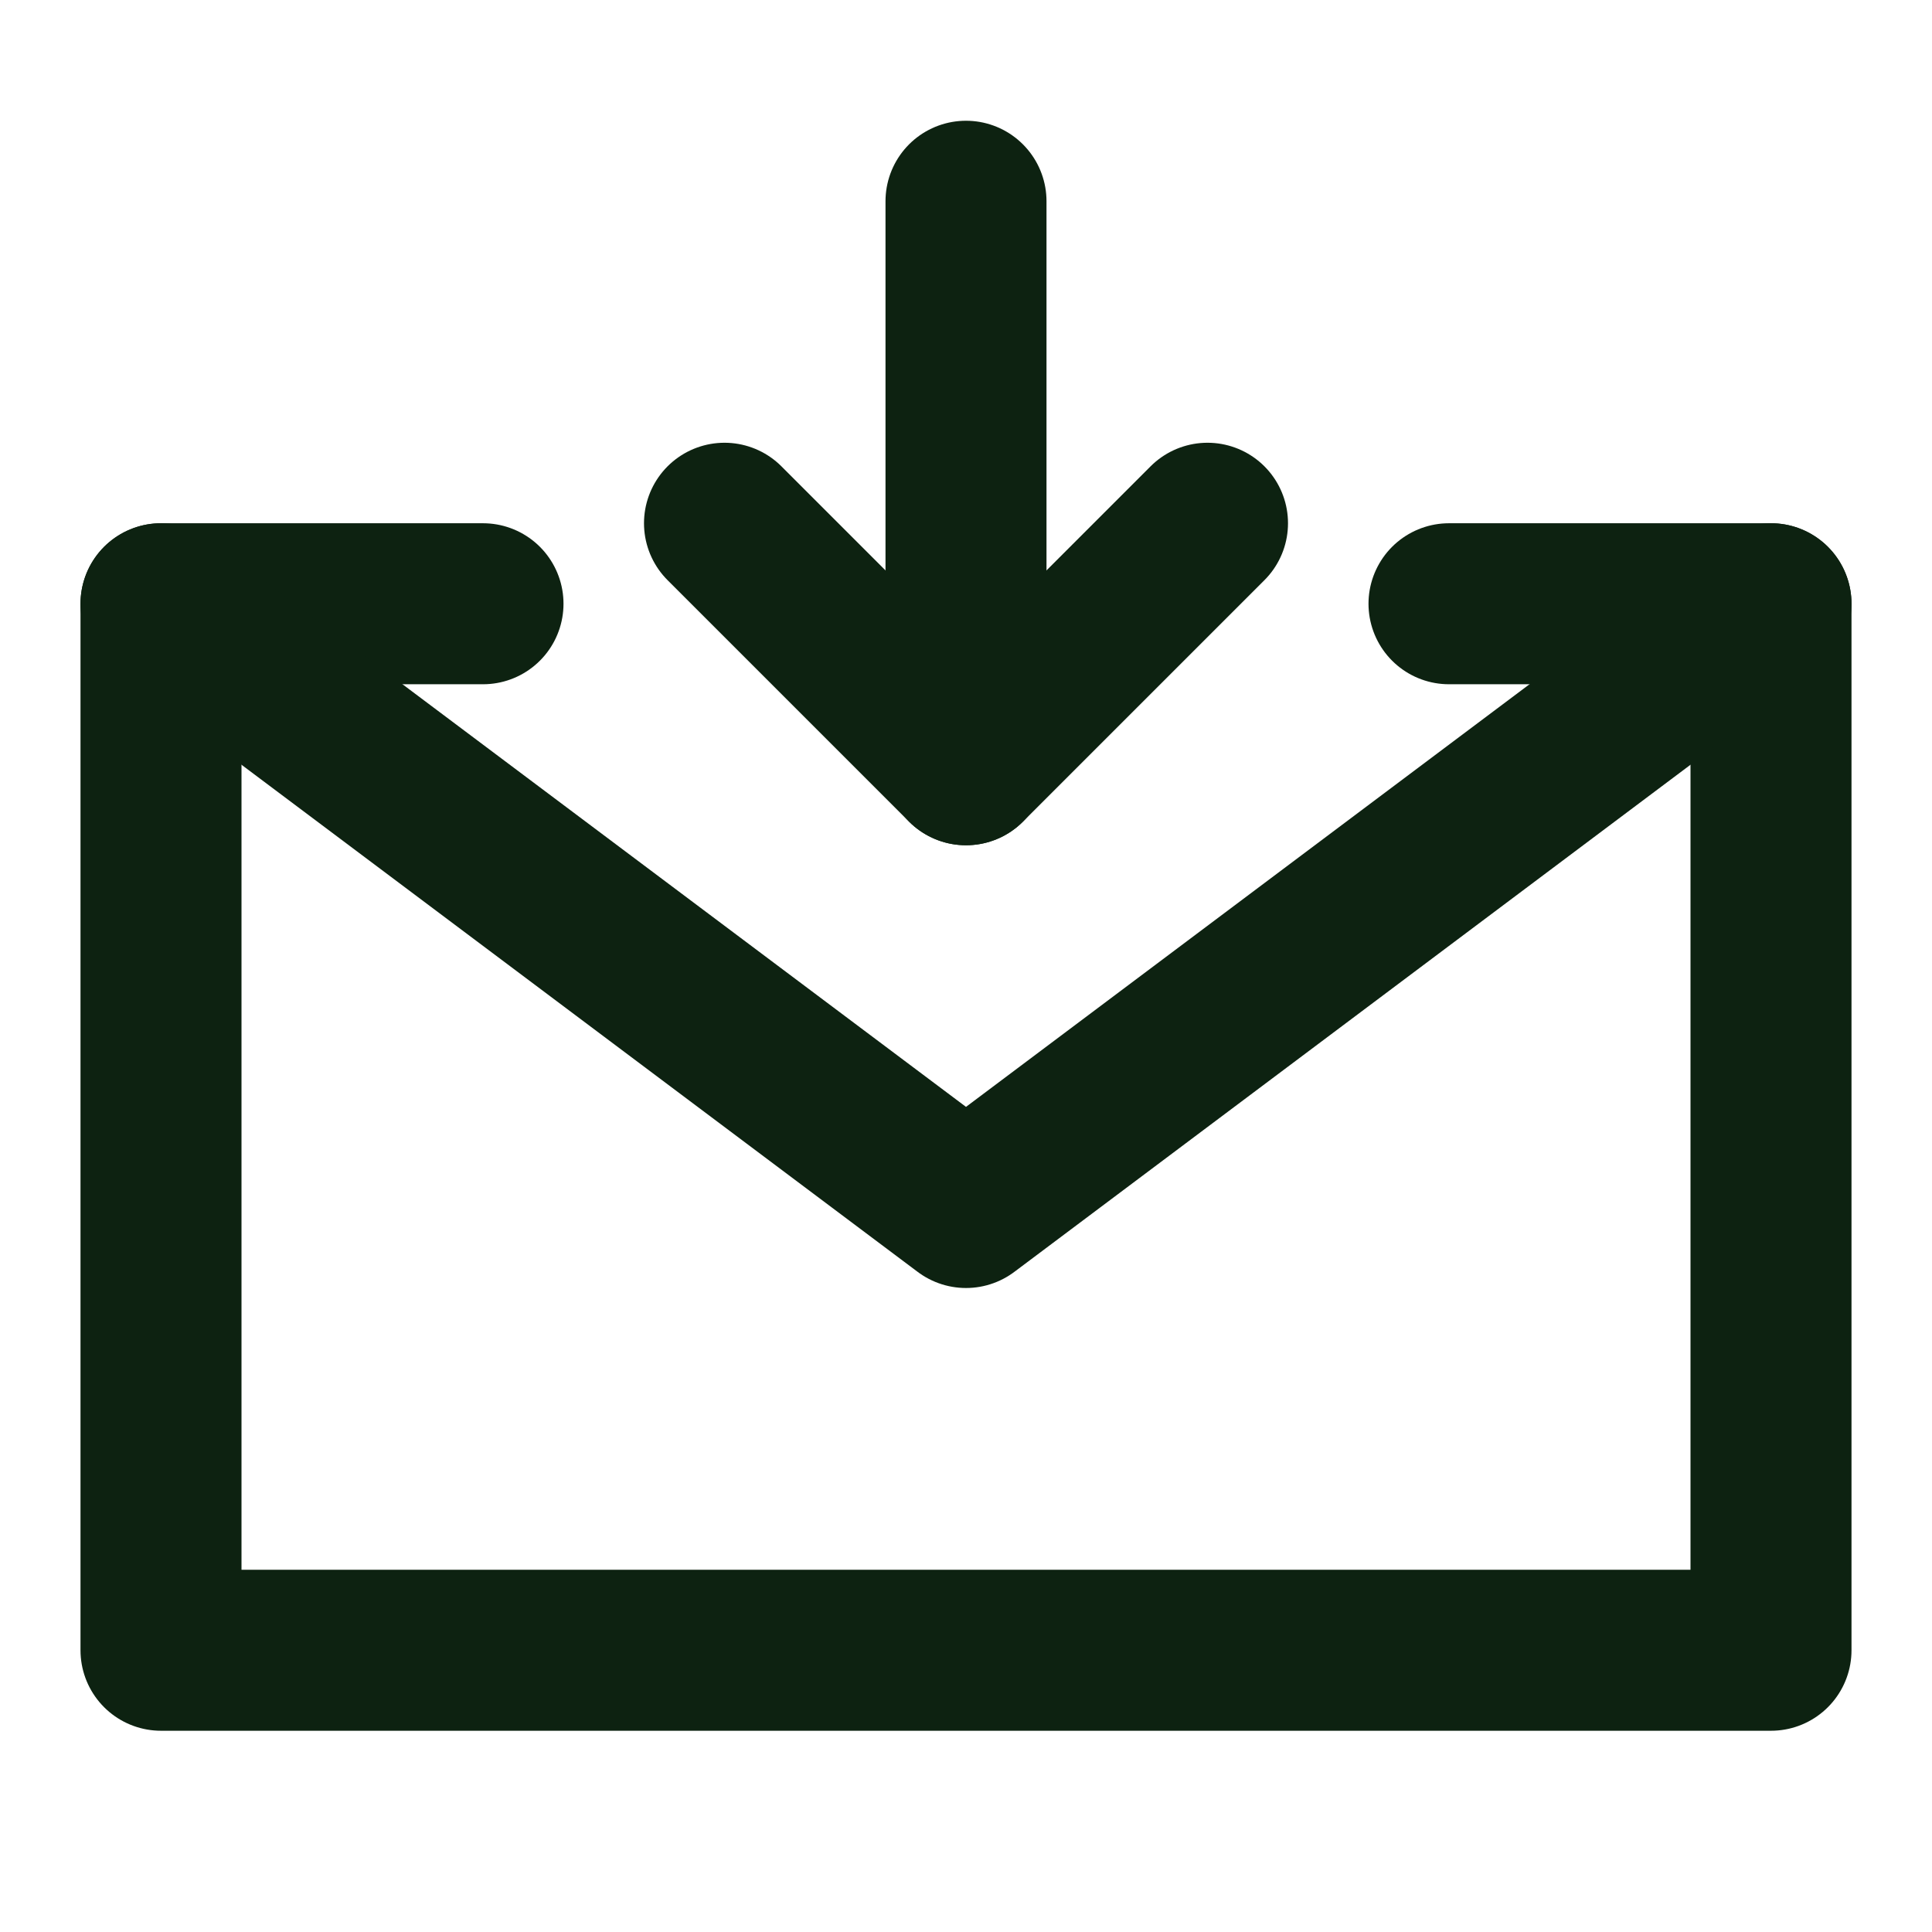 <?xml version="1.0" encoding="UTF-8"?><svg width="48" height="48" viewBox="0 0 48 48" fill="none" xmlns="http://www.w3.org/2000/svg"><path d="M36 15H44V28V41H4V28V15H12" stroke="#0d2211" stroke-width="4" stroke-linecap="round" stroke-linejoin="round"/><path d="M24 19V5" stroke="#0d2211" stroke-width="4" stroke-linecap="round" stroke-linejoin="round"/><path d="M30 13L24 19L18 13" stroke="#0d2211" stroke-width="4" stroke-linecap="round" stroke-linejoin="round"/><path d="M4 15L24 30L44 15" stroke="#0d2211" stroke-width="4" stroke-linecap="round" stroke-linejoin="round"/></svg>